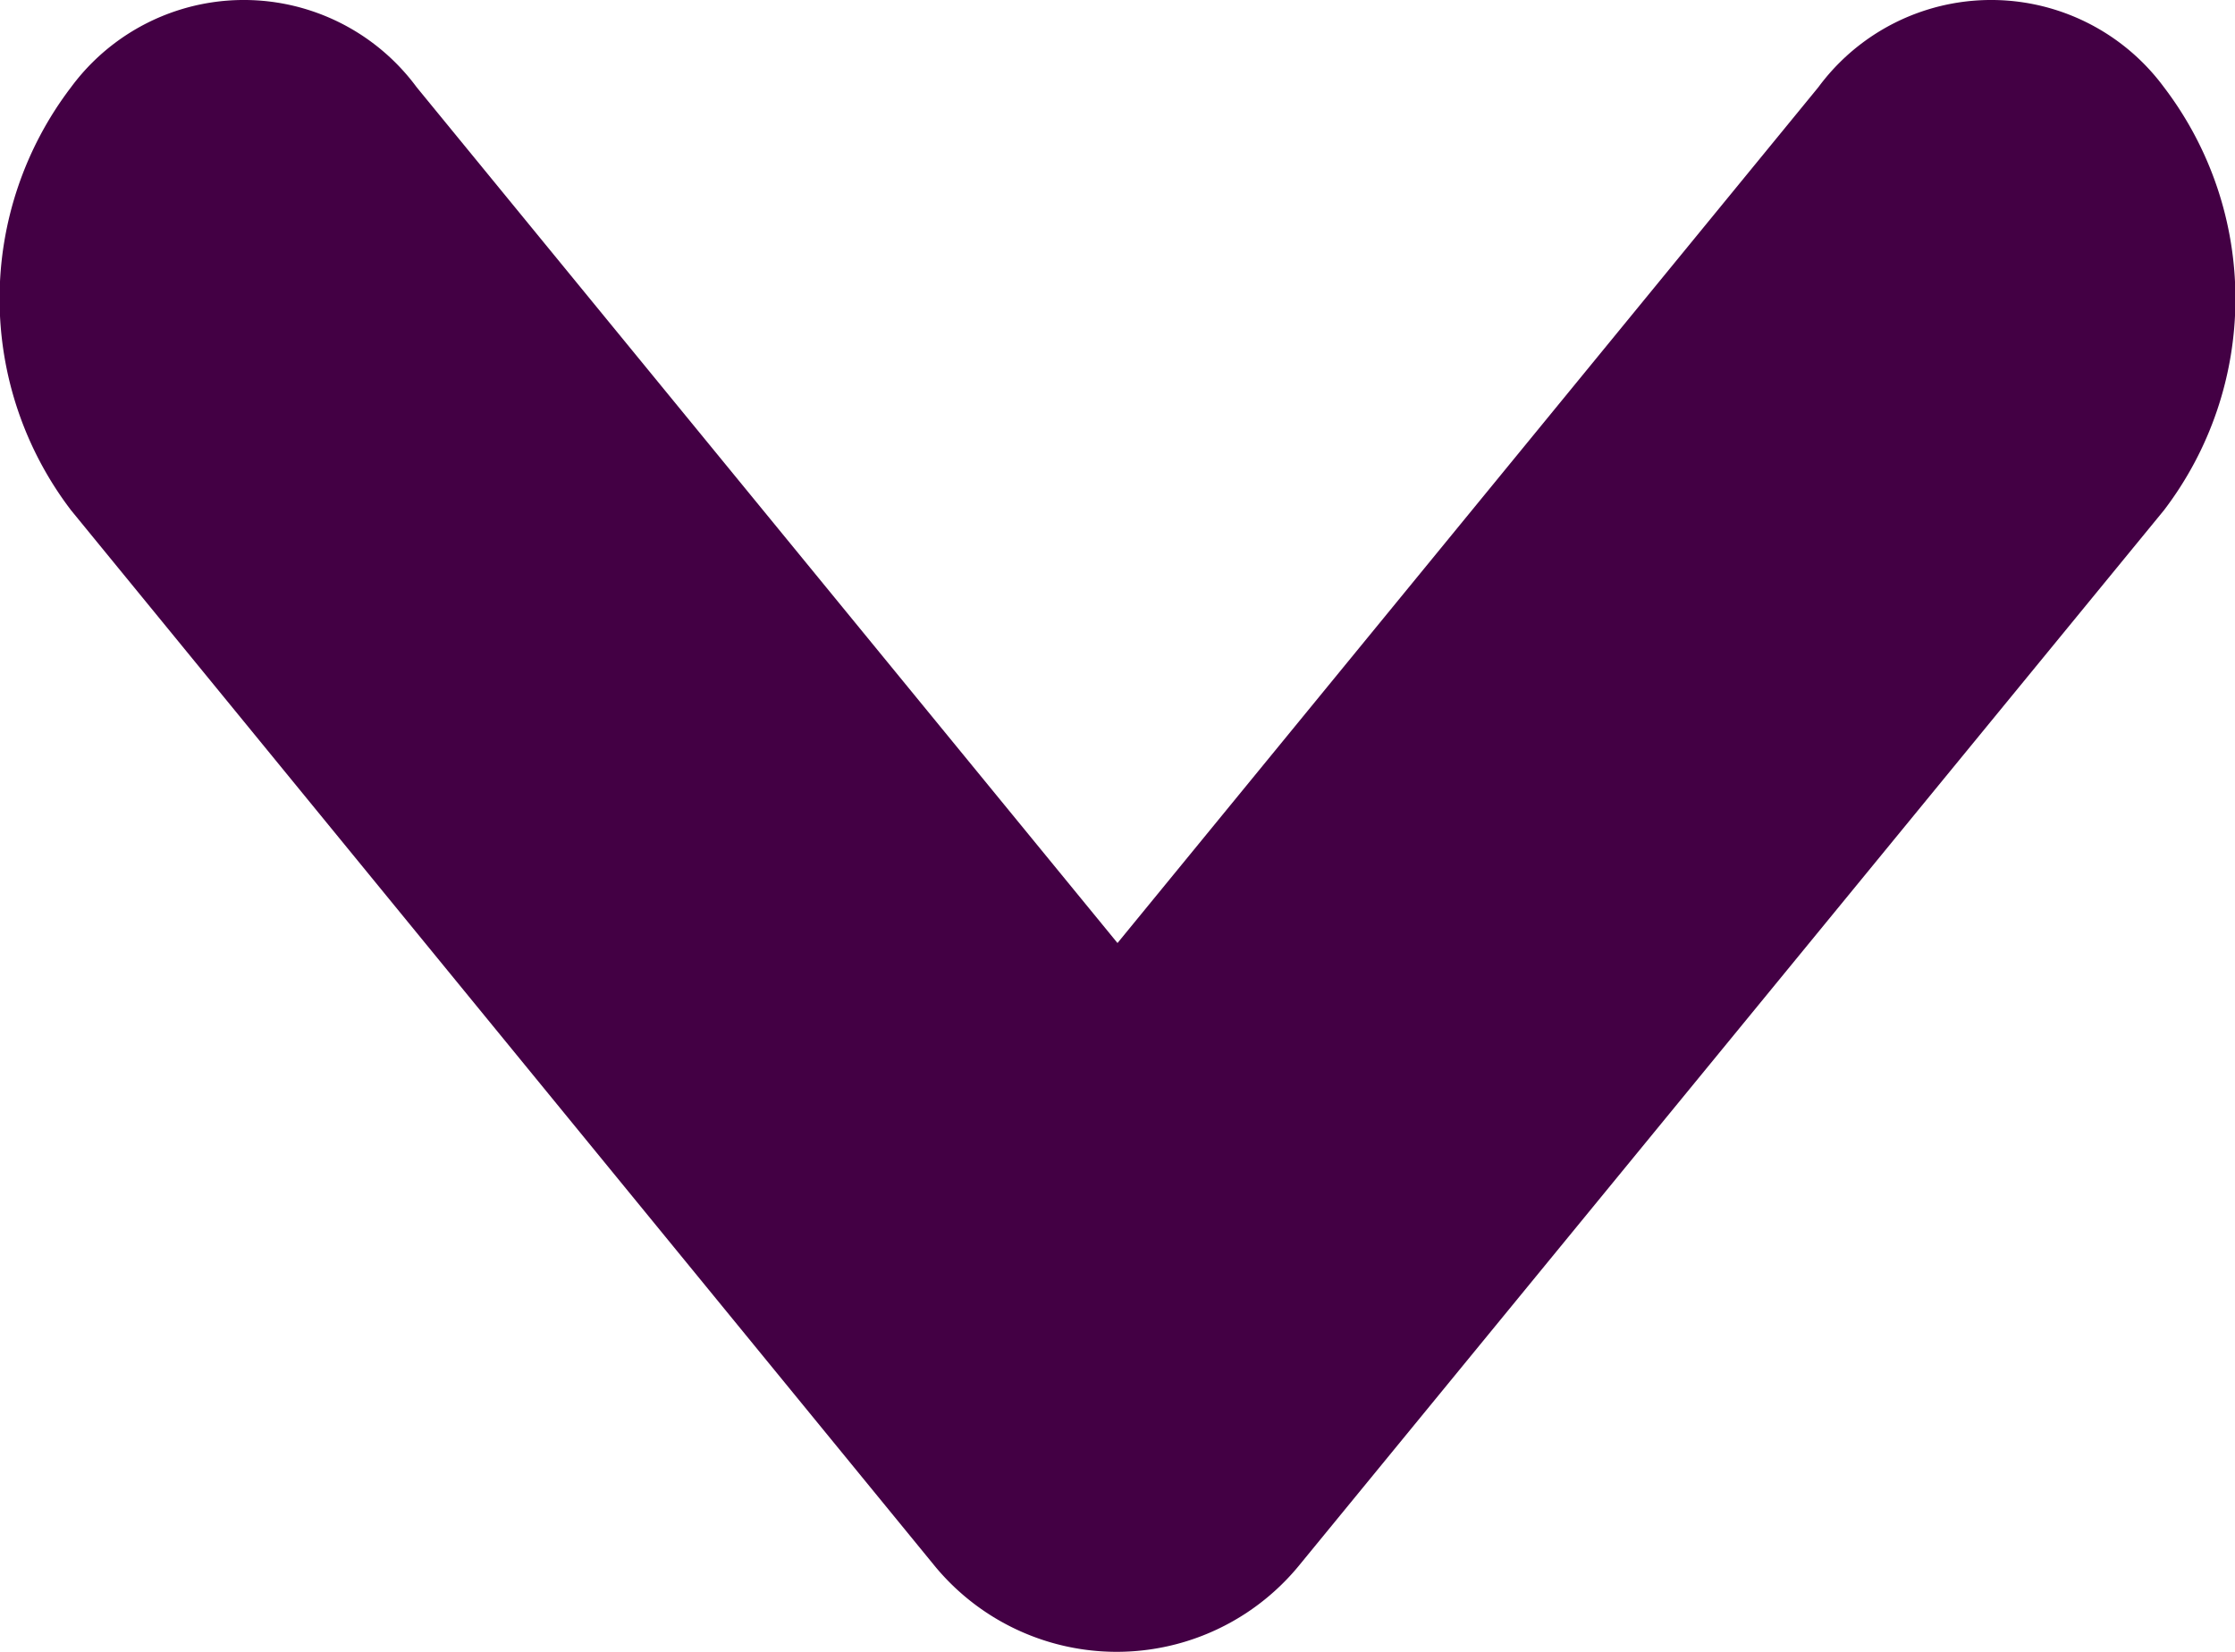 <svg xmlns="http://www.w3.org/2000/svg" xmlns:xlink="http://www.w3.org/1999/xlink" viewBox="0 0 13.84 10.23"><path d="M623.8,345.66a1.33,1.33,0,0,0-2.14,0l-4.34,5.3-4.34-5.3a1.33,1.33,0,0,0-2.14,0,2.16,2.16,0,0,0,0,2.62l5.35,6.54a1.46,1.46,0,0,0,2.25,0l5.36-6.54A2.16,2.16,0,0,0,623.8,345.66Z" transform="translate(-610.4 -345.12)" fill="#430044"/></svg>